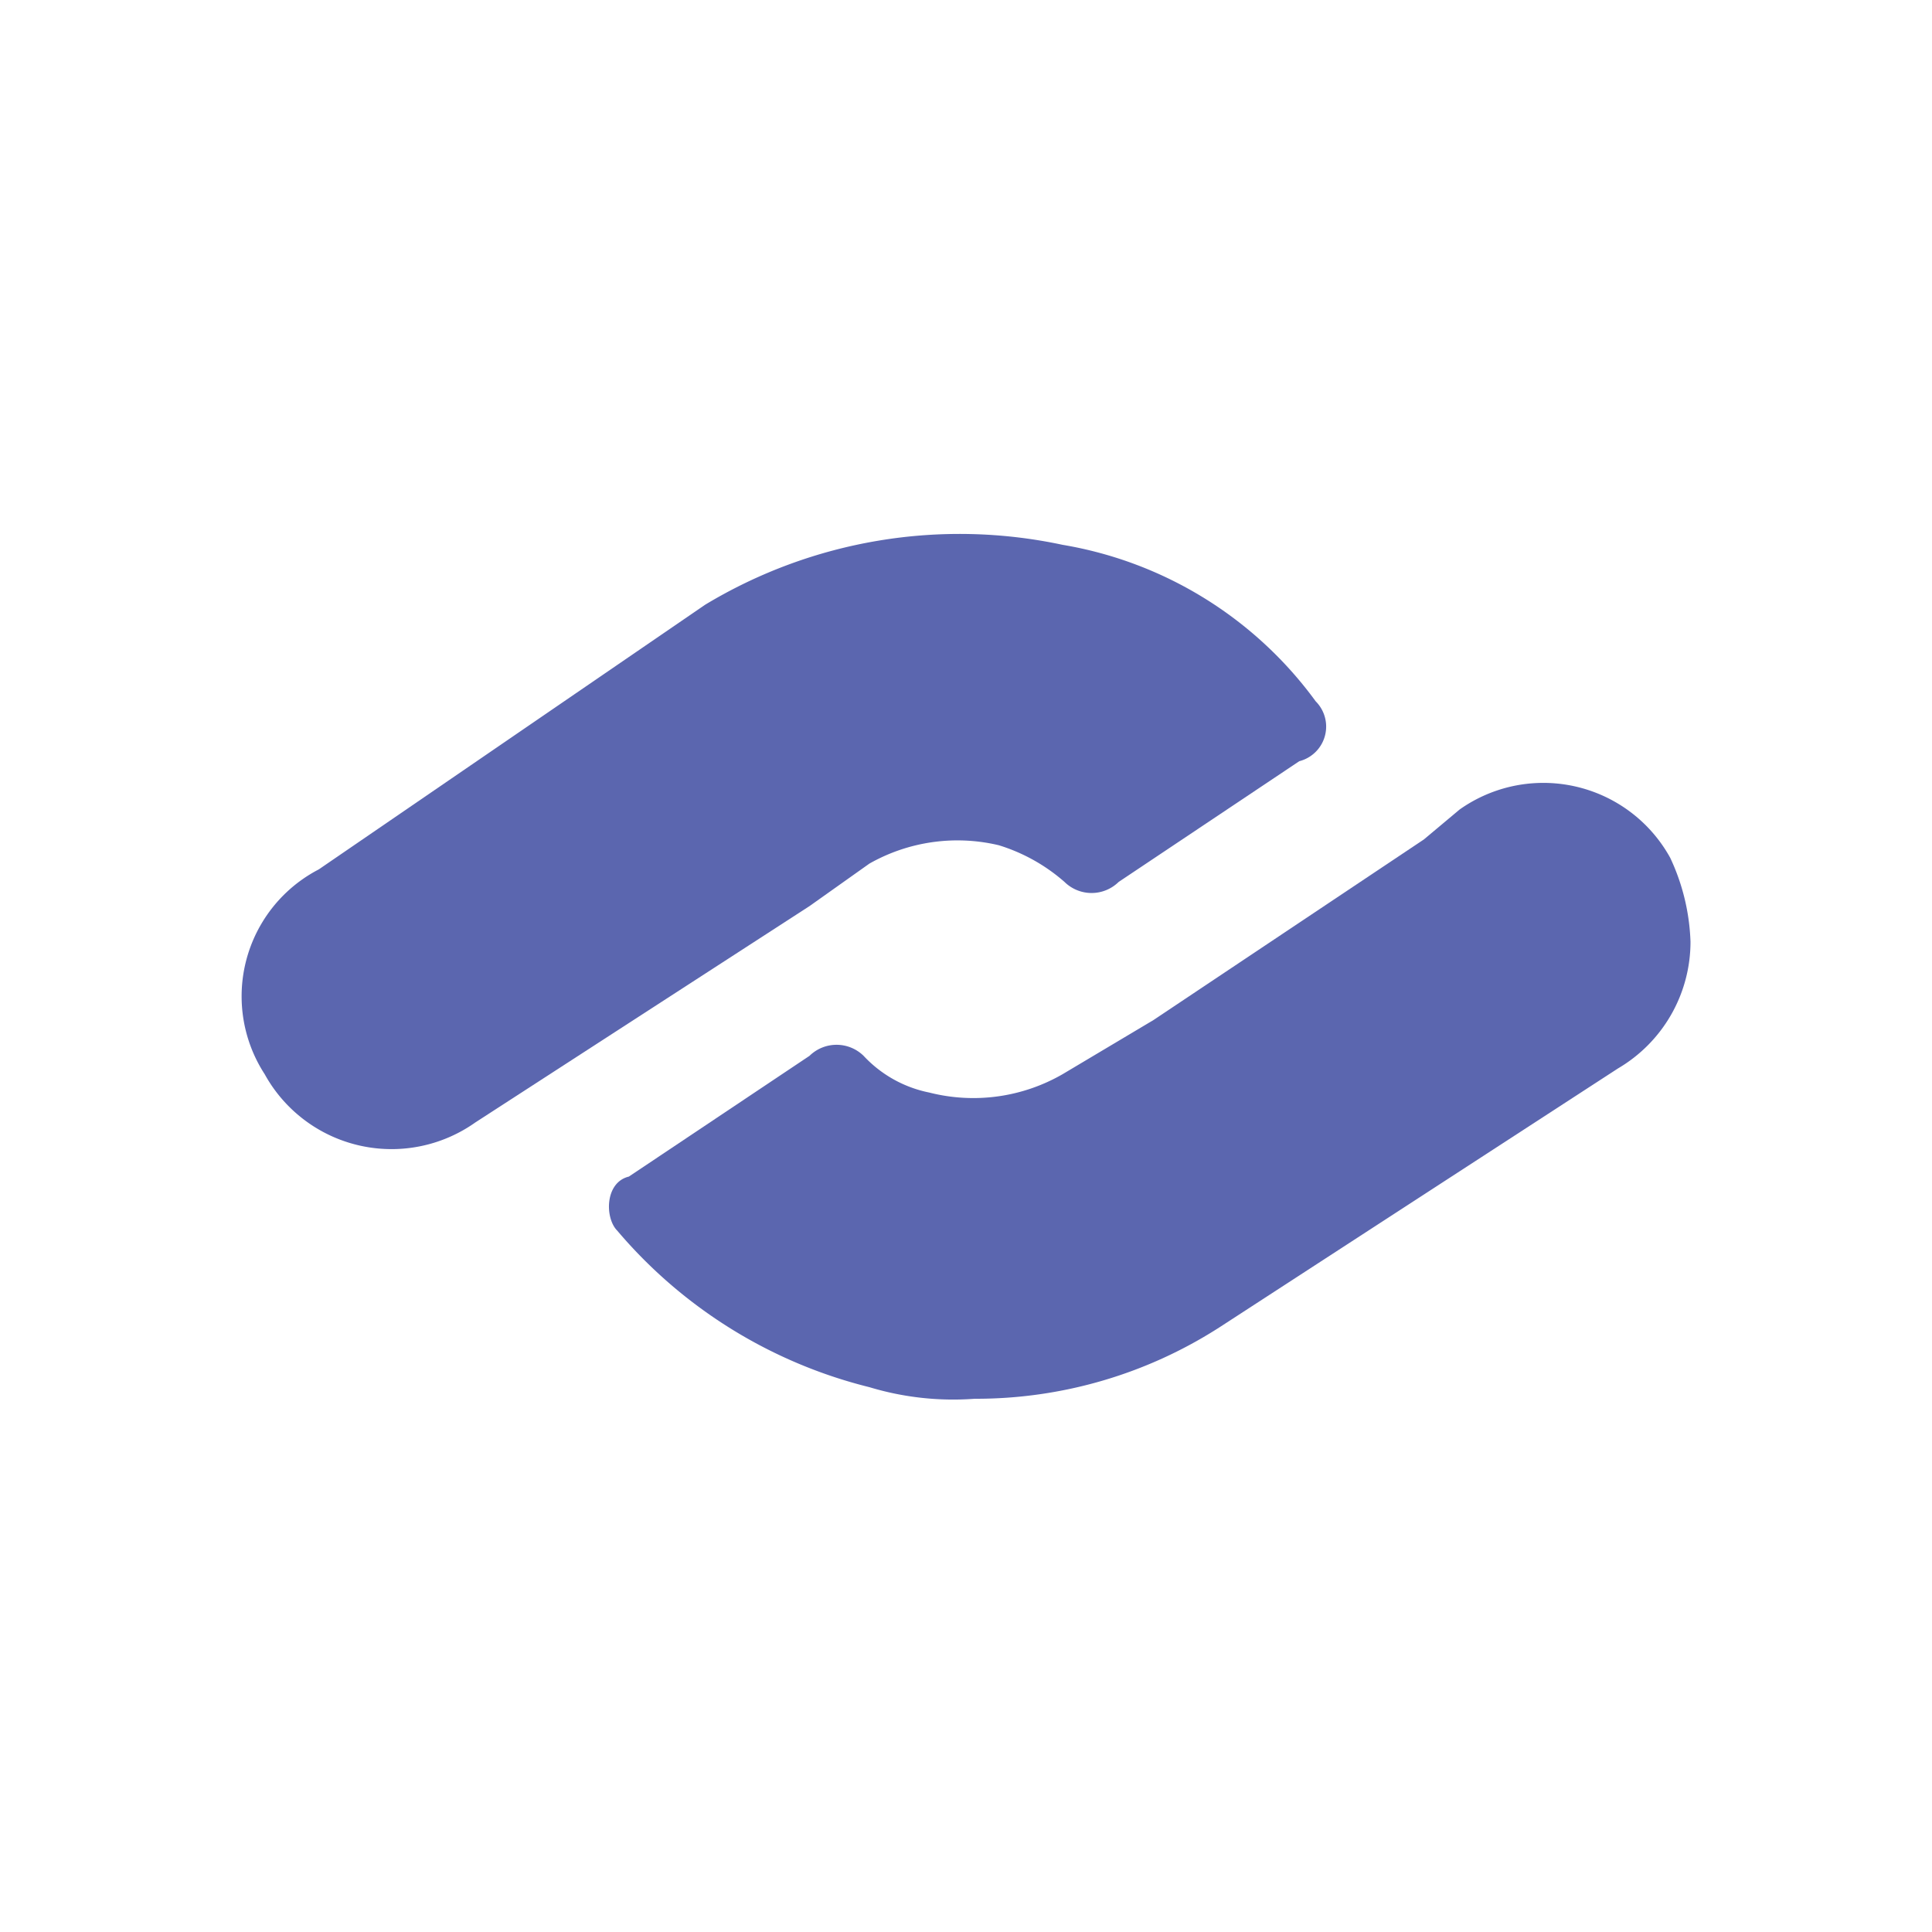 <svg xmlns="http://www.w3.org/2000/svg" viewBox="0 0 20 20"><defs><style>.cls-1,.cls-2{fill:#5b66af;}.cls-1{opacity:0;}</style></defs><g id="Layer_2" data-name="Layer 2"><g id="Layer_1-2" data-name="Layer 1"><rect class="cls-1" width="20" height="20"/><path class="cls-2" d="M13.45,7.88,11.58,9.13a.4.4,0,0,1-.56,0,1.86,1.86,0,0,0-.68-.38A1.85,1.85,0,0,0,9,8.94l-.62.44L4.92,11.62a1.5,1.5,0,0,1-2.18-.5A1.48,1.48,0,0,1,3.3,9l4-2.74A5.1,5.1,0,0,1,11,5.64a4.08,4.08,0,0,1,2.62,1.62A.37.37,0,0,1,13.45,7.88Z"/><path class="cls-2" d="M17.5,9.75a1.52,1.52,0,0,1-.75,1.31l-4.11,2.67a4.66,4.66,0,0,1-2.55.75A3,3,0,0,1,9,14.36a5,5,0,0,1-2.61-1.62c-.13-.13-.13-.5.12-.56l1.87-1.25a.4.4,0,0,1,.56,0,1.27,1.27,0,0,0,.68.38A1.85,1.85,0,0,0,11,11.12l.94-.56,2.8-1.87.37-.31a1.5,1.5,0,0,1,2.18.5A2.21,2.21,0,0,1,17.5,9.75Z"/></g></g></svg>